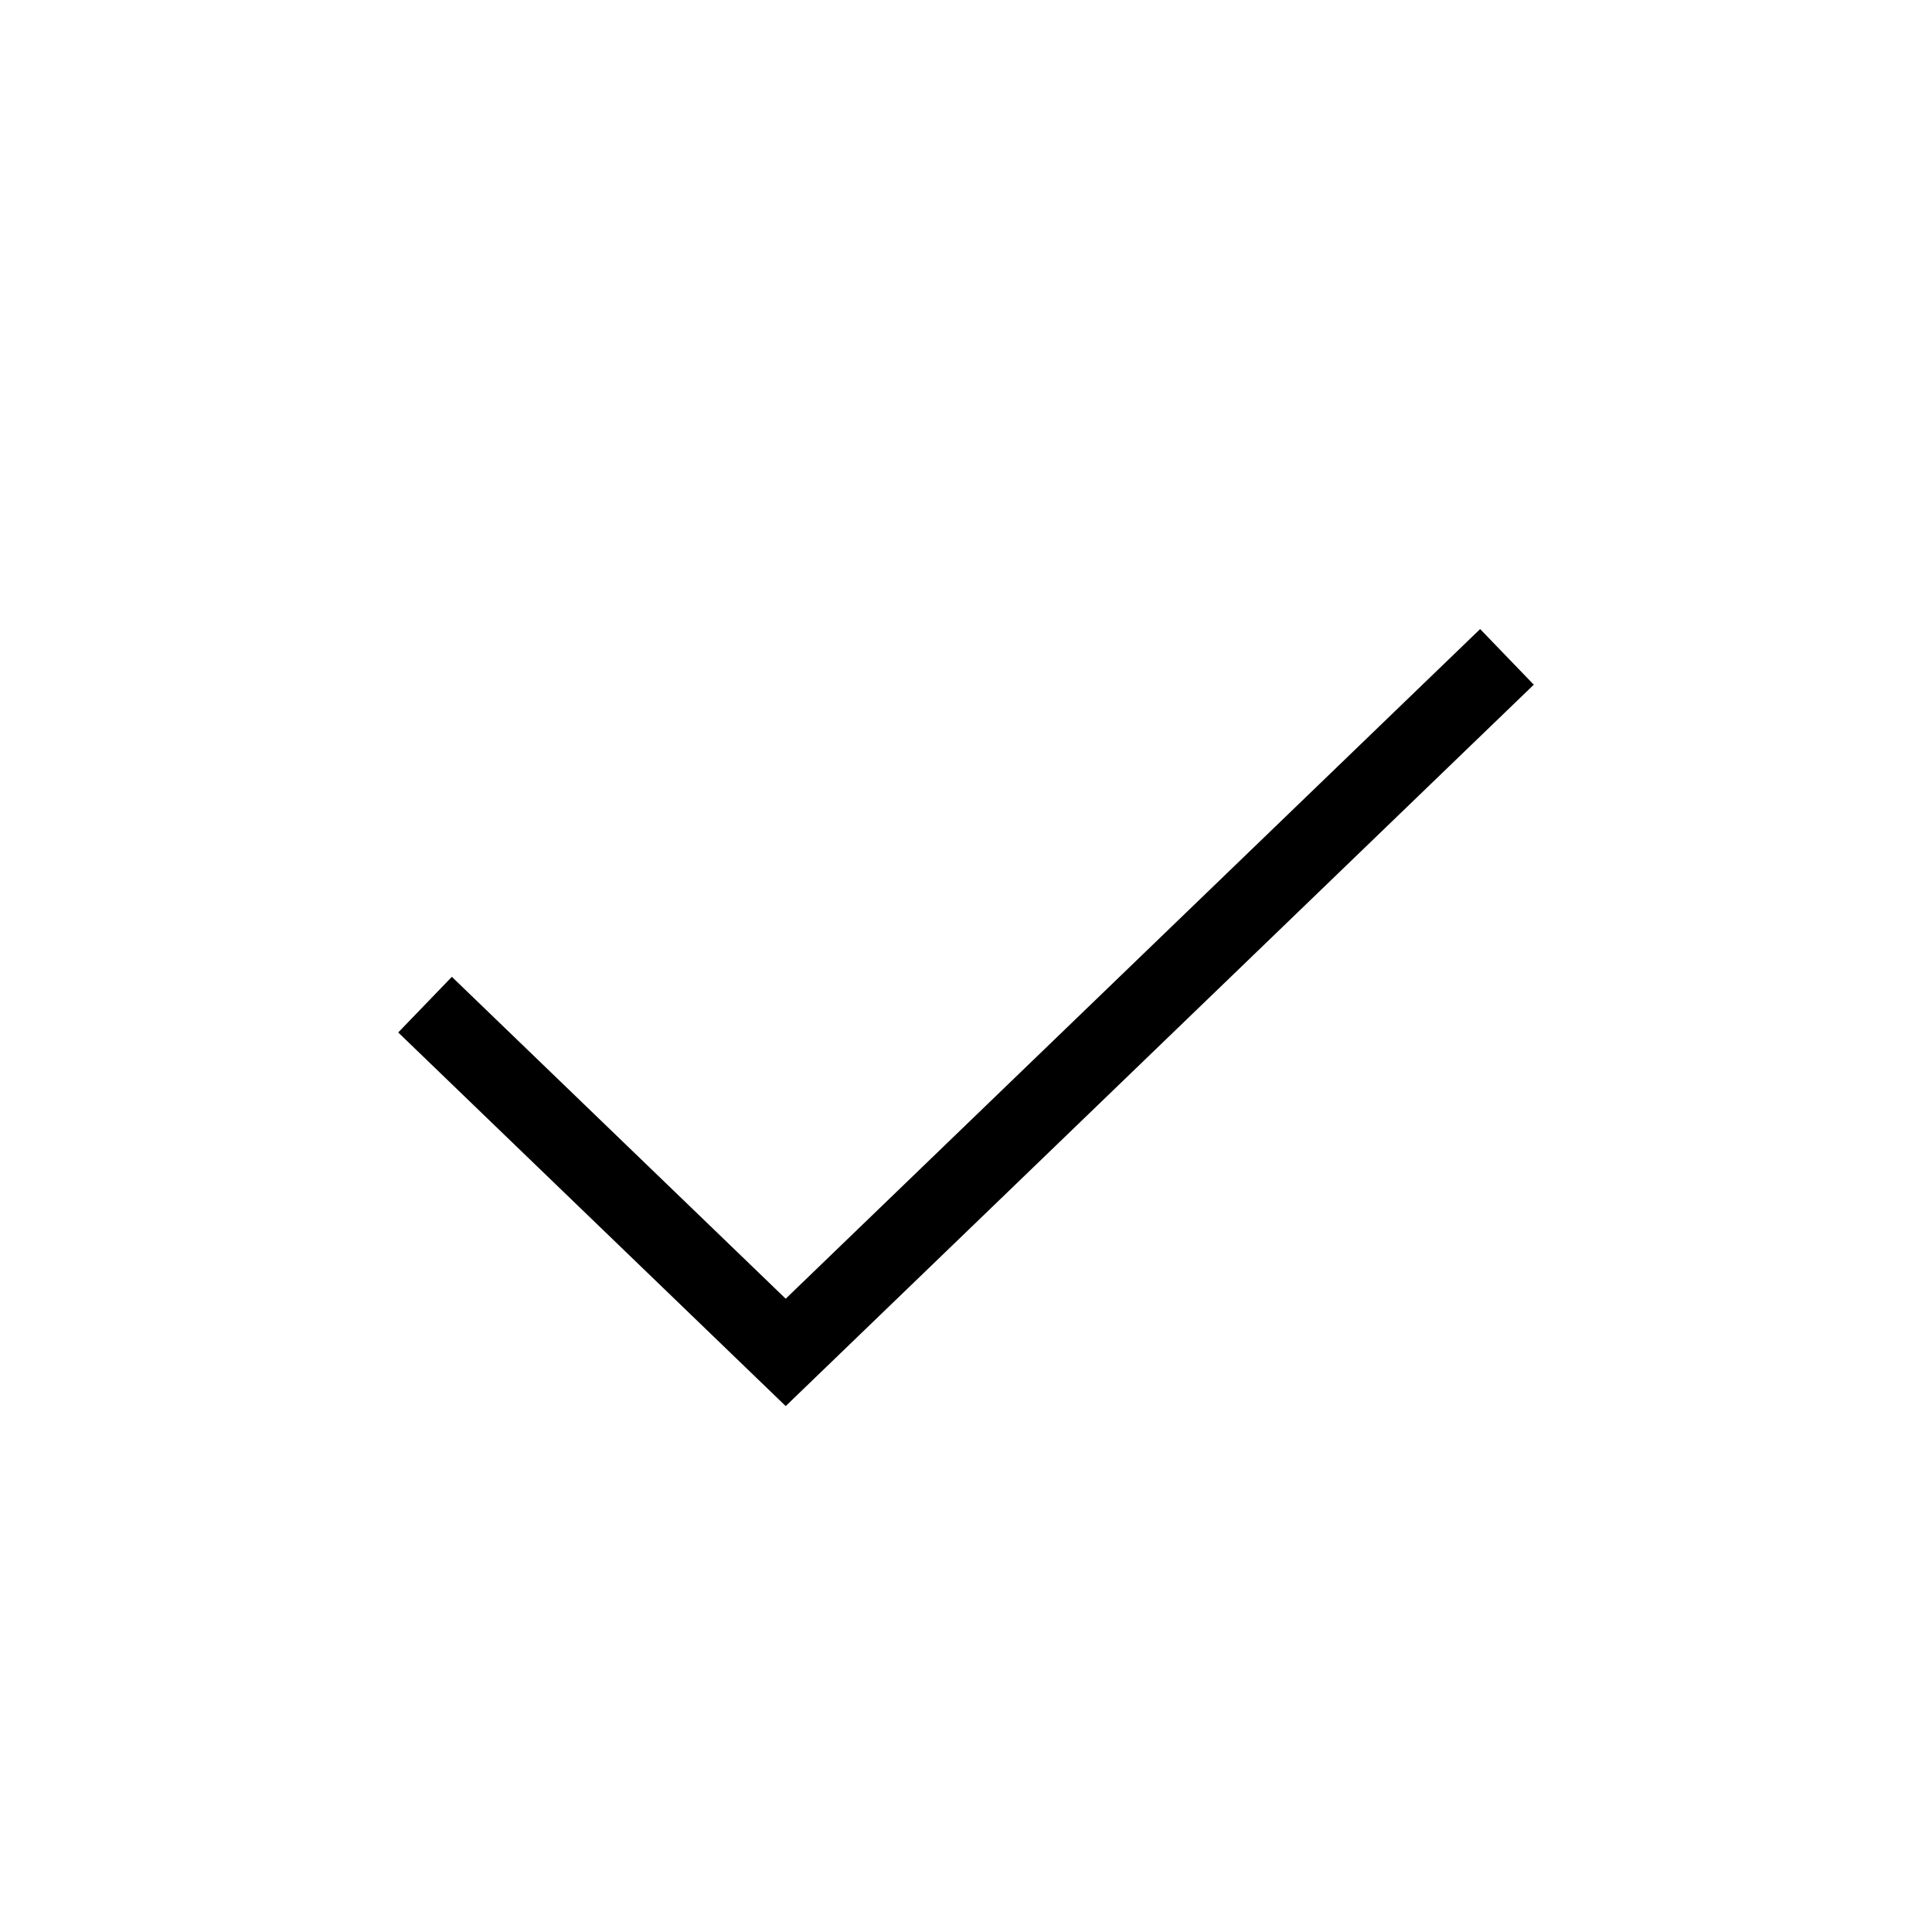 <!DOCTYPE svg PUBLIC "-//W3C//DTD SVG 1.1//EN" "http://www.w3.org/Graphics/SVG/1.1/DTD/svg11.dtd">

<!-- Uploaded to: SVG Repo, www.svgrepo.com, Transformed by: SVG Repo Mixer Tools -->
<svg width="64px" height="64px" viewBox="0 -0.5 25 25" fill="none" xmlns="http://www.w3.org/2000/svg">
strokeLinejoin
<g id="SVGRepo_bgCarrier" strokeWidth="0"/>strokeLinejoin

<g id="SVGRepo_tracerCarrier" strokeLinecap="round" strokeLinejoin="round"/>

<g id="SVGRepo_iconCarrier"> <path d="M5.5 12.5L10.167 17L19.5 8" stroke="#000000" strokeWidth="1.5" strokeLinecap="round" strokeLinejoin="round"/> </g>

</svg>